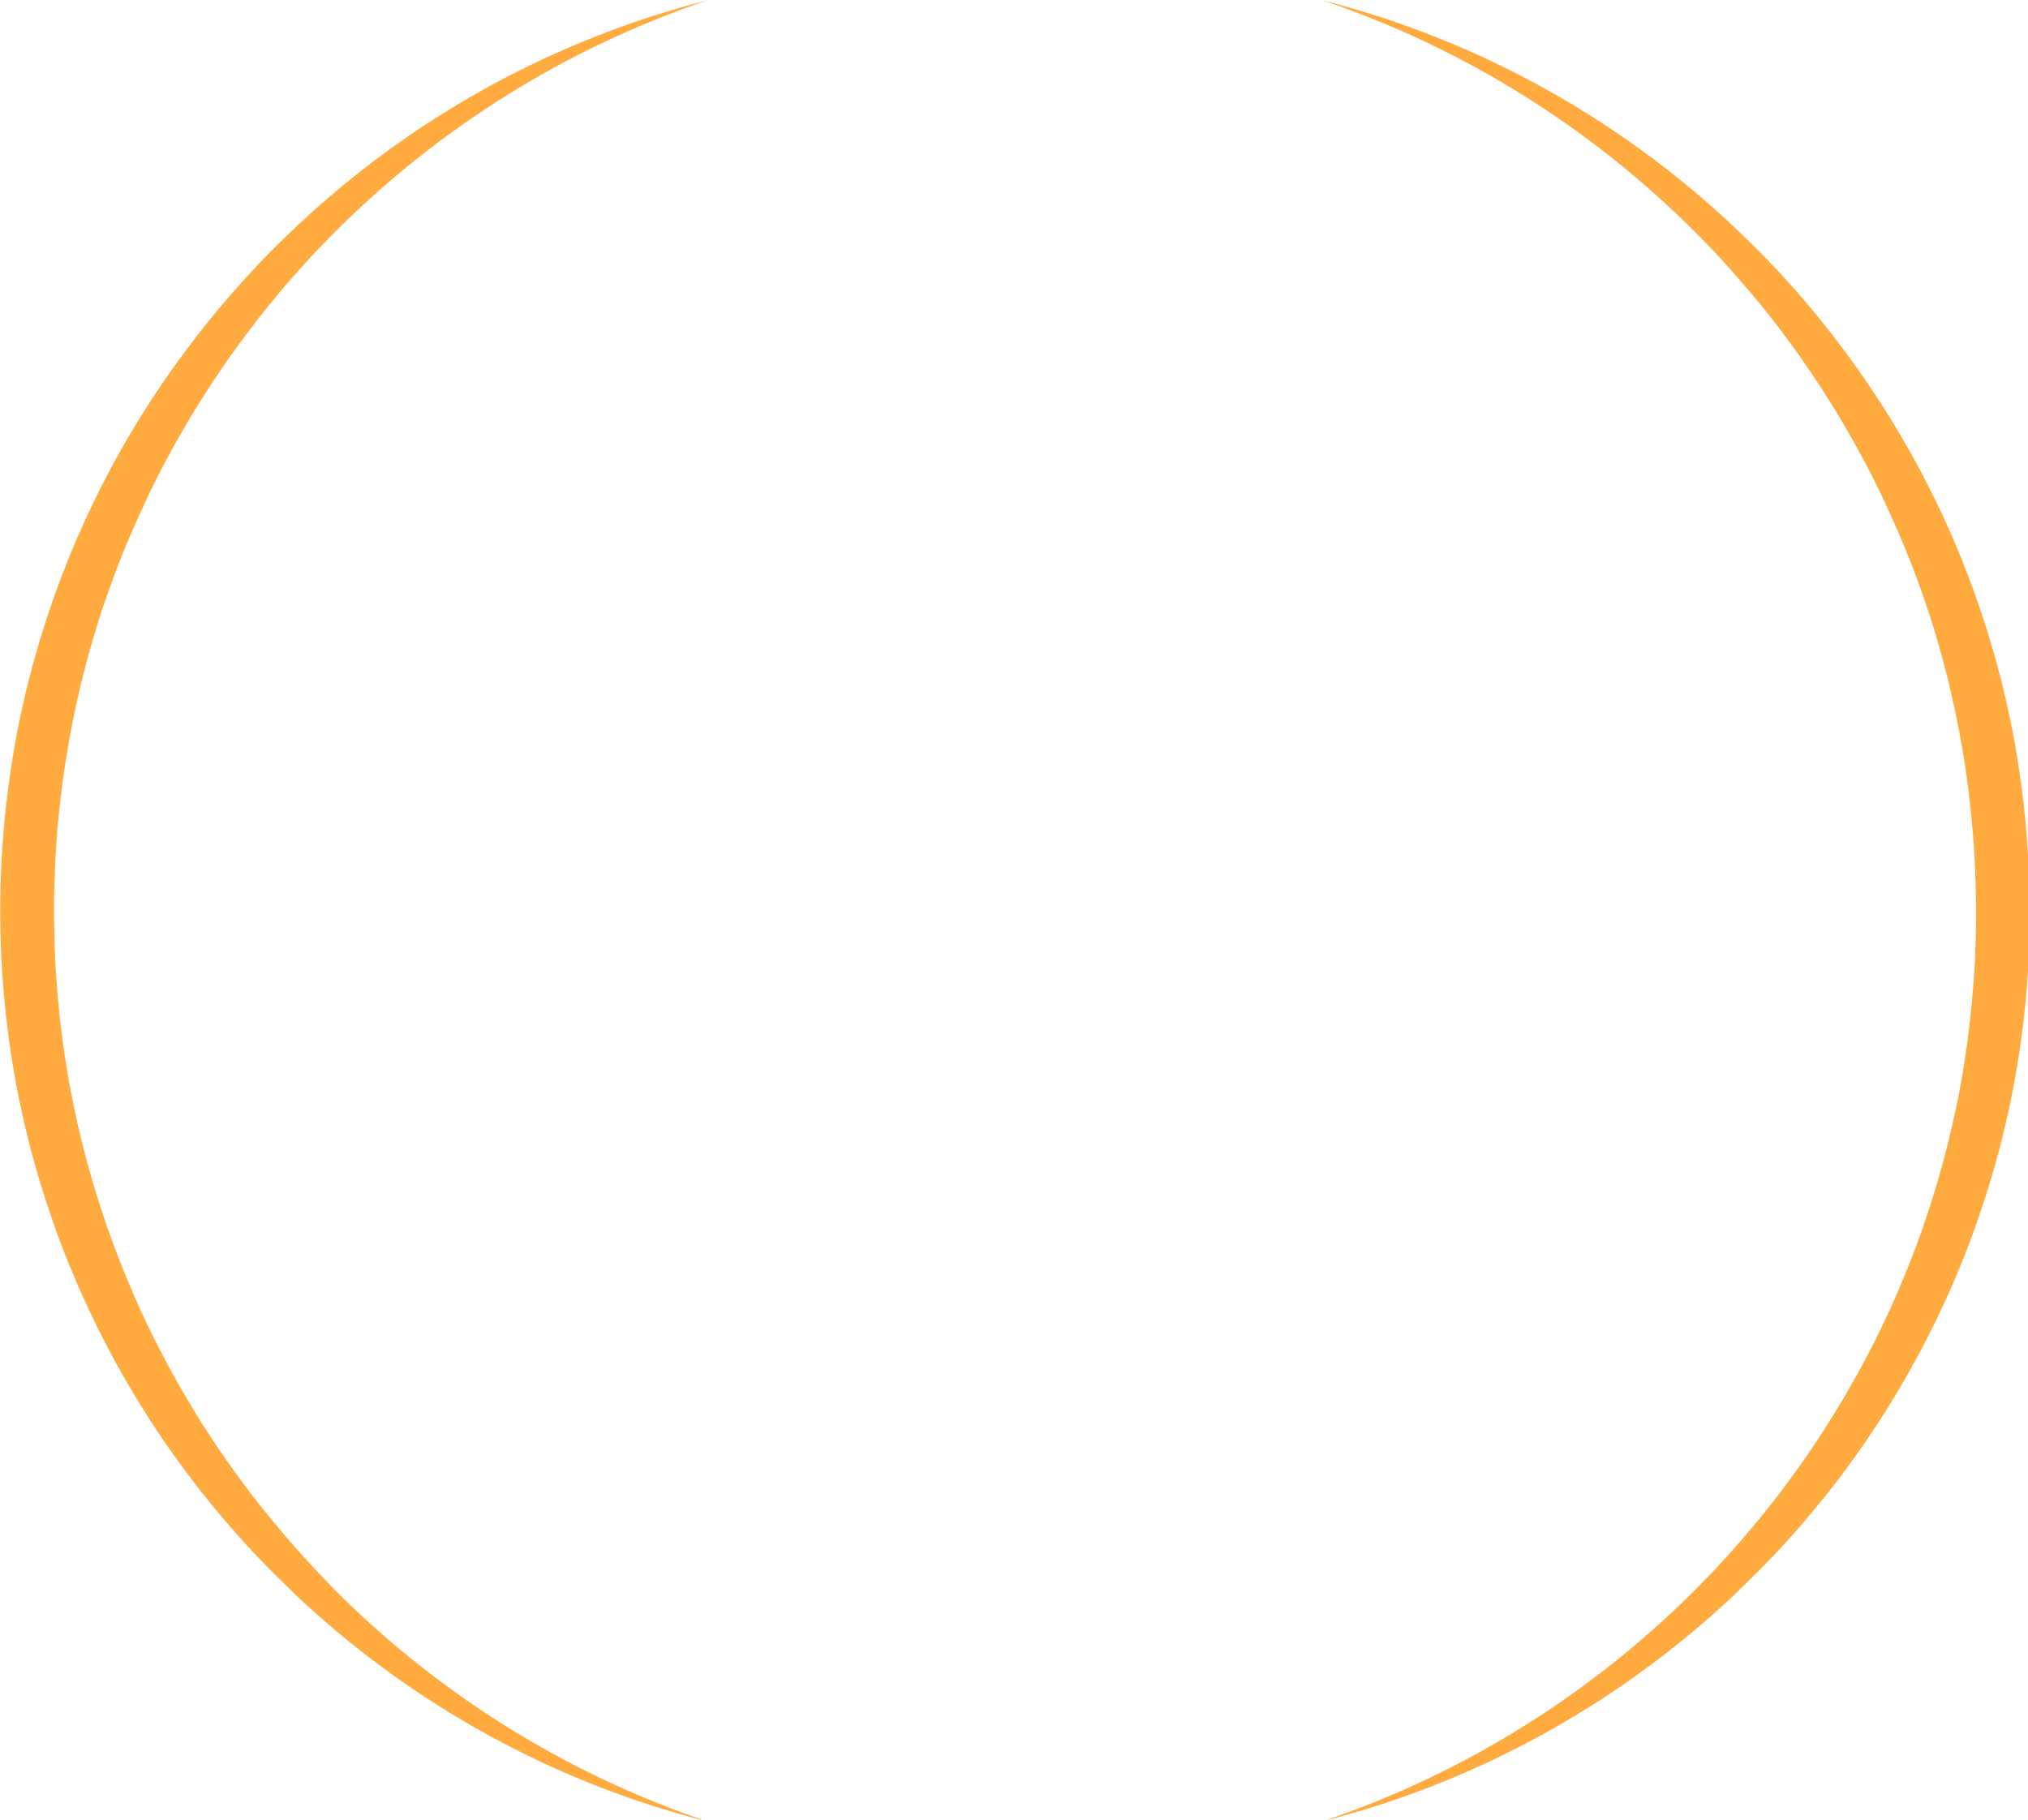 <?xml version="1.0" encoding="UTF-8" standalone="no"?>
<!-- Generator: Adobe Illustrator 23.0.1, SVG Export Plug-In . SVG Version: 6.00 Build 0)  -->

<svg
   xmlns:dc="http://purl.org/dc/elements/1.1/"
   xmlns:cc="http://creativecommons.org/ns#"
   xmlns:rdf="http://www.w3.org/1999/02/22-rdf-syntax-ns#"
   xmlns:svg="http://www.w3.org/2000/svg"
   xmlns="http://www.w3.org/2000/svg"
   xmlns:sodipodi="http://sodipodi.sourceforge.net/DTD/sodipodi-0.dtd"
   xmlns:inkscape="http://www.inkscape.org/namespaces/inkscape"
   version="1.1"
   id="Layer_1"
   x="0px"
   y="0px"
   viewBox="0 0 111.427 100"
   xml:space="preserve"
   sodipodi:docname="brackets.svg"
   width="111.427"
   height="100"
   inkscape:version="0.92.3 (2405546, 2018-03-11)"><defs
   id="defs17" /><sodipodi:namedview
   pagecolor="#ffffff"
   bordercolor="#666666"
   borderopacity="1"
   objecttolerance="10"
   gridtolerance="10"
   guidetolerance="10"
   inkscape:pageopacity="0"
   inkscape:pageshadow="2"
   inkscape:window-width="1920"
   inkscape:window-height="1001"
   id="namedview15"
   showgrid="false"
   inkscape:zoom="1.5733333"
   inkscape:cx="86.836219"
   inkscape:cy="166.66726"
   inkscape:window-x="-9"
   inkscape:window-y="-9"
   inkscape:window-maximized="1"
   inkscape:current-layer="Layer_1" />
<style
   type="text/css"
   id="style2">
	.st0{fill:#FFAB40;}
</style>



<g
   id="_x31_.1"
   transform="matrix(3.97,0,0,3.97,-1004.312,-340.195)"><g
     id="g924"><g
       id="g922"><path
         style="fill:#ffab40"
         inkscape:connector-curvature="0"
         class="st0"
         d="m 185.94,76.7 c 1.91,1.79 3.82,3.57 5.72,5.36 0.67,0.63 1.9,0.58 2.36,-0.3 3.23,-6.23 6.45,-12.45 9.68,-18.68 0.89,-1.71 -1.7,-3.23 -2.59,-1.51 -3.23,6.23 -6.45,12.45 -9.68,18.68 0.79,-0.1 1.57,-0.2 2.36,-0.3 -1.91,-1.79 -3.82,-3.57 -5.72,-5.36 -1.42,-1.33 -3.54,0.79 -2.13,2.11 z"
         id="path920" /></g></g></g><g
   id="g8"
   transform="matrix(0.472,0,0,0.472,-14.978,-20.718)"
   style="fill:#ffab40;fill-opacity:1">
	<path
   style="fill:#ffab40;fill-opacity:1"
   inkscape:connector-curvature="0"
   class="st0"
   d="m 70.15,228.41 c -0.72,-0.73 -1.42,-1.46 -2.1,-2.19 -0.01,-0.03 -0.04,-0.06 -0.07,-0.09 -0.67,-0.72 -1.33,-1.45 -1.97,-2.18 -0.93,-1.05 -1.84,-2.12 -2.73,-3.21 -0.53,-0.64 -1.05,-1.29 -1.55,-1.93 -0.61,-0.77 -1.21,-1.56 -1.8,-2.35 -0.07,-0.12 -0.16,-0.23 -0.25,-0.35 -0.58,-0.79 -1.15,-1.58 -1.71,-2.38 -0.03,-0.06 -0.07,-0.12 -0.1,-0.16 -0.54,-0.76 -1.07,-1.55 -1.58,-2.32 -0.1,-0.18 -0.2,-0.34 -0.32,-0.5 -0.56,-0.83 -1.08,-1.68 -1.59,-2.53 -1.11,-1.81 -2.16,-3.64 -3.17,-5.52 -0.01,-0.04 -0.03,-0.1 -0.06,-0.13 -1.11,-2.04 -2.13,-4.12 -3.11,-6.25 -0.37,-0.82 -0.74,-1.65 -1.08,-2.5 -0.28,-0.61 -0.54,-1.26 -0.79,-1.88 -0.98,-2.4 -1.87,-4.82 -2.67,-7.3 -1.4,-4.27 -2.54,-8.66 -3.42,-13.15 -0.32,-1.64 -0.6,-3.29 -0.85,-4.95 -0.13,-0.98 -0.28,-1.99 -0.39,-2.98 -0.12,-0.89 -0.22,-1.8 -0.29,-2.69 -0.1,-0.91 -0.18,-1.8 -0.23,-2.7 -0.06,-0.8 -0.12,-1.61 -0.16,-2.41 -0.01,-0.54 -0.04,-1.08 -0.06,-1.64 -0.01,-0.1 -0.01,-0.22 -0.01,-0.34 -0.03,-0.53 -0.04,-1.07 -0.04,-1.61 -0.01,-0.74 -0.03,-1.49 -0.03,-2.23 0,-0.8 0.01,-1.61 0.03,-2.4 0.01,-0.58 0.03,-1.15 0.06,-1.74 0.04,-1.46 0.12,-2.92 0.23,-4.37 0.04,-0.7 0.12,-1.4 0.18,-2.09 0.01,-0.15 0.03,-0.29 0.04,-0.44 0.07,-0.7 0.15,-1.4 0.23,-2.1 0.07,-0.61 0.15,-1.23 0.23,-1.84 0,-0.07 0.01,-0.15 0.03,-0.22 0.18,-1.31 0.37,-2.61 0.6,-3.9 0.16,-0.96 0.34,-1.91 0.53,-2.86 0.01,-0.1 0.04,-0.22 0.06,-0.32 0.61,-3.02 1.34,-6 2.19,-8.94 0.34,-1.17 0.7,-2.32 1.07,-3.48 1.04,-3.13 2.18,-6.19 3.48,-9.19 0.42,-1.01 0.88,-2 1.33,-2.98 0.44,-0.99 0.92,-1.97 1.4,-2.94 0.41,-0.85 0.83,-1.68 1.29,-2.51 0.23,-0.42 0.47,-0.86 0.7,-1.29 0.34,-0.63 0.69,-1.29 1.07,-1.91 0.5,-0.89 1.01,-1.75 1.53,-2.61 0.54,-0.86 1.07,-1.71 1.62,-2.56 0.55,-0.85 1.11,-1.69 1.68,-2.53 0.57,-0.84 1.15,-1.67 1.75,-2.48 0.28,-0.38 0.56,-0.76 0.86,-1.14 0.04,-0.09 0.1,-0.18 0.18,-0.25 0.04,-0.09 0.12,-0.18 0.19,-0.25 0.01,-0.04 0.04,-0.09 0.09,-0.13 0.12,-0.16 0.23,-0.34 0.38,-0.5 0.01,-0.03 0.03,-0.06 0.07,-0.09 0.56,-0.76 1.15,-1.5 1.75,-2.23 0.25,-0.31 0.51,-0.63 0.77,-0.93 0.19,-0.25 0.38,-0.48 0.58,-0.72 0.2,-0.25 0.41,-0.48 0.61,-0.72 0.16,-0.2 0.34,-0.41 0.53,-0.61 0.44,-0.51 0.89,-1.02 1.34,-1.52 0.85,-0.96 1.74,-1.91 2.66,-2.85 12.28,-12.74 27.56,-22.57 44.73,-28.37 -18.79,4.8 -35.6,14.41 -49.07,27.5 -1.17,1.12 -2.32,2.28 -3.45,3.48 -1.17,1.26 -2.32,2.53 -3.43,3.83 -1.24,1.43 -2.42,2.89 -3.58,4.38 -7.41,9.57 -13.28,20.42 -17.18,32.14 -0.38,1.15 -0.74,2.31 -1.1,3.48 -0.88,2.94 -1.64,5.92 -2.25,8.94 -0.25,1.15 -0.47,2.31 -0.67,3.48 -0.22,1.27 -0.41,2.54 -0.58,3.83 -0.2,1.45 -0.38,2.91 -0.51,4.38 -0.34,3.48 -0.51,7.01 -0.51,10.59 0,7.38 0.73,14.58 2.12,21.55 0.23,1.17 0.48,2.32 0.76,3.48 0.77,3.29 1.68,6.51 2.76,9.67 0.38,1.17 0.79,2.32 1.21,3.48 0.48,1.29 0.98,2.57 1.52,3.83 0.6,1.48 1.26,2.94 1.94,4.38 5.65,12.09 13.47,22.98 22.95,32.14 1.21,1.21 2.47,2.35 3.74,3.48 12.78,11.31 28.25,19.66 45.31,24 -16.75,-5.65 -31.74,-15.16 -43.88,-27.48 z"
   id="path6" />
</g><g
   id="g12"
   transform="matrix(0.472,0,0,0.472,-14.978,-20.718)"
   style="fill:#ffab40;fill-opacity:1">
	<path
   style="fill:#ffab40;fill-opacity:1"
   inkscape:connector-curvature="0"
   class="st0"
   d="m 267.49,139.35 c -0.13,-1.48 -0.31,-2.94 -0.51,-4.38 -0.18,-1.29 -0.37,-2.56 -0.58,-3.83 -0.2,-1.17 -0.42,-2.32 -0.67,-3.48 -0.61,-3.02 -1.37,-6 -2.25,-8.94 -0.35,-1.17 -0.72,-2.32 -1.1,-3.48 -3.9,-11.71 -9.77,-22.57 -17.18,-32.14 -1.15,-1.49 -2.34,-2.95 -3.56,-4.38 -1.12,-1.3 -2.26,-2.57 -3.45,-3.83 -1.12,-1.2 -2.28,-2.35 -3.45,-3.48 -13.47,-13.07 -30.3,-22.7 -49.05,-27.48 17.16,5.8 32.44,15.63 44.73,28.37 0.73,0.74 1.45,1.5 2.13,2.28 0.1,0.1 0.2,0.2 0.29,0.31 0.26,0.29 0.53,0.58 0.77,0.88 0.26,0.28 0.51,0.57 0.76,0.88 0.41,0.45 0.8,0.91 1.2,1.37 0.19,0.22 0.38,0.47 0.57,0.7 h 0.01 c 0.04,0.07 0.1,0.13 0.16,0.2 0.5,0.6 0.99,1.2 1.46,1.81 0.15,0.18 0.29,0.35 0.42,0.53 0.48,0.6 0.95,1.21 1.39,1.84 h 0.01 c 0.13,0.18 0.25,0.35 0.38,0.53 0.56,0.72 1.08,1.46 1.59,2.21 0.01,0.03 0.04,0.06 0.06,0.09 0.16,0.22 0.32,0.45 0.48,0.69 0.34,0.48 0.67,0.96 0.98,1.46 0.32,0.47 0.64,0.93 0.93,1.42 0.47,0.72 0.92,1.45 1.36,2.16 0.04,0.06 0.07,0.1 0.1,0.16 0.53,0.86 1.04,1.72 1.53,2.61 0.38,0.63 0.73,1.29 1.07,1.91 0,0.01 0.01,0.01 0.01,0.03 0.03,0.06 0.06,0.1 0.09,0.16 0.22,0.37 0.41,0.73 0.6,1.1 0.45,0.83 0.88,1.67 1.29,2.51 0.48,0.96 0.96,1.94 1.4,2.94 0.45,0.98 0.91,1.97 1.33,2.98 1.3,2.99 2.45,6.06 3.48,9.19 0.37,1.15 0.73,2.31 1.07,3.48 0.85,2.94 1.58,5.92 2.19,8.94 0.01,0.1 0.04,0.22 0.06,0.32 0.19,0.95 0.37,1.9 0.53,2.86 0.03,0.1 0.04,0.19 0.06,0.29 0.22,1.27 0.41,2.54 0.57,3.83 0.09,0.54 0.15,1.08 0.2,1.62 0.1,0.74 0.18,1.49 0.25,2.23 0,0.03 0,0.06 0.01,0.09 0.01,0.15 0.03,0.29 0.04,0.44 0.06,0.69 0.13,1.39 0.18,2.09 0.07,0.93 0.13,1.87 0.18,2.8 v 0.01 c 0.03,0.44 0.04,0.86 0.06,1.3 v 0.25 c 0.03,0.57 0.04,1.15 0.06,1.74 0.01,0.79 0.03,1.59 0.03,2.4 0,0.53 0,1.04 -0.01,1.56 v 0.38 c 0,0.1 0,0.2 -0.01,0.29 0,0.54 -0.01,1.08 -0.04,1.61 0,0.12 0,0.23 -0.01,0.34 -0.01,0.56 -0.04,1.1 -0.06,1.64 -0.01,0.07 -0.01,0.15 -0.01,0.22 -0.04,0.73 -0.09,1.46 -0.15,2.19 -0.06,0.91 -0.15,1.81 -0.23,2.72 -0.07,0.89 -0.18,1.78 -0.29,2.67 -0.09,0.89 -0.2,1.78 -0.35,2.66 -0.25,1.78 -0.54,3.53 -0.88,5.27 -0.89,4.48 -2.03,8.88 -3.42,13.15 -0.8,2.48 -1.69,4.91 -2.67,7.3 -0.6,1.48 -1.23,2.94 -1.88,4.38 -1.37,3.01 -2.86,5.93 -4.5,8.78 -0.8,1.43 -1.65,2.83 -2.53,4.22 -0.41,0.69 -0.86,1.37 -1.31,2.06 -0.44,0.69 -0.91,1.36 -1.37,2.03 -0.45,0.67 -0.93,1.34 -1.42,2 -0.5,0.7 -1.01,1.39 -1.53,2.09 -0.47,0.61 -0.93,1.21 -1.42,1.81 -0.48,0.63 -0.98,1.24 -1.5,1.86 -2.07,2.51 -4.27,4.95 -6.57,7.29 -12.14,12.31 -27.11,21.82 -43.88,27.48 17.06,-4.34 32.52,-12.69 45.31,-24 1.27,-1.12 2.53,-2.28 3.74,-3.48 9.48,-9.16 17.29,-20.04 22.95,-32.14 0.69,-1.45 1.34,-2.91 1.94,-4.38 0.54,-1.26 1.04,-2.54 1.52,-3.83 0.42,-1.15 0.83,-2.31 1.21,-3.48 1.08,-3.16 1.99,-6.38 2.76,-9.67 0.28,-1.15 0.53,-2.31 0.76,-3.48 1.39,-6.97 2.12,-14.17 2.12,-21.55 -0.03,-3.57 -0.21,-7.1 -0.54,-10.58 z"
   id="path10" />
</g><path
   style="opacity:0.2;fill:#b3b3b3;stroke-width:0.472"
   inkscape:connector-curvature="0"
   class="st0"
   d="m 32.24,-225.46 c -0.066,-0.656 -0.151,-1.302 -0.245,-1.943 -1.269,-8.711 -5.023,-16.629 -10.512,-22.996 -0.575,-0.665 -1.165,-1.316 -1.773,-1.943 -8.253,-8.531 -19.822,-13.837 -32.635,-13.837 -12.814,0 -24.382,5.306 -32.645,13.837 -0.608,0.627 -1.198,1.278 -1.769,1.943 -5.494,6.367 -9.244,14.285 -10.522,22.996 -0.099,0.641 -0.179,1.287 -0.245,1.943 -0.156,1.542 -0.241,3.108 -0.241,4.697 0,6.64 1.424,12.941 3.985,18.624 0.292,0.66 0.604,1.302 0.934,1.943 7.503,14.742 22.821,24.849 40.502,24.849 17.681,0 32.998,-10.107 40.502,-24.849 0.325,-0.641 0.637,-1.283 0.924,-1.943 2.561,-5.683 3.985,-11.984 3.985,-18.624 -0.009,-1.589 -0.09,-3.155 -0.245,-4.697 z"
   id="path4" /></svg>